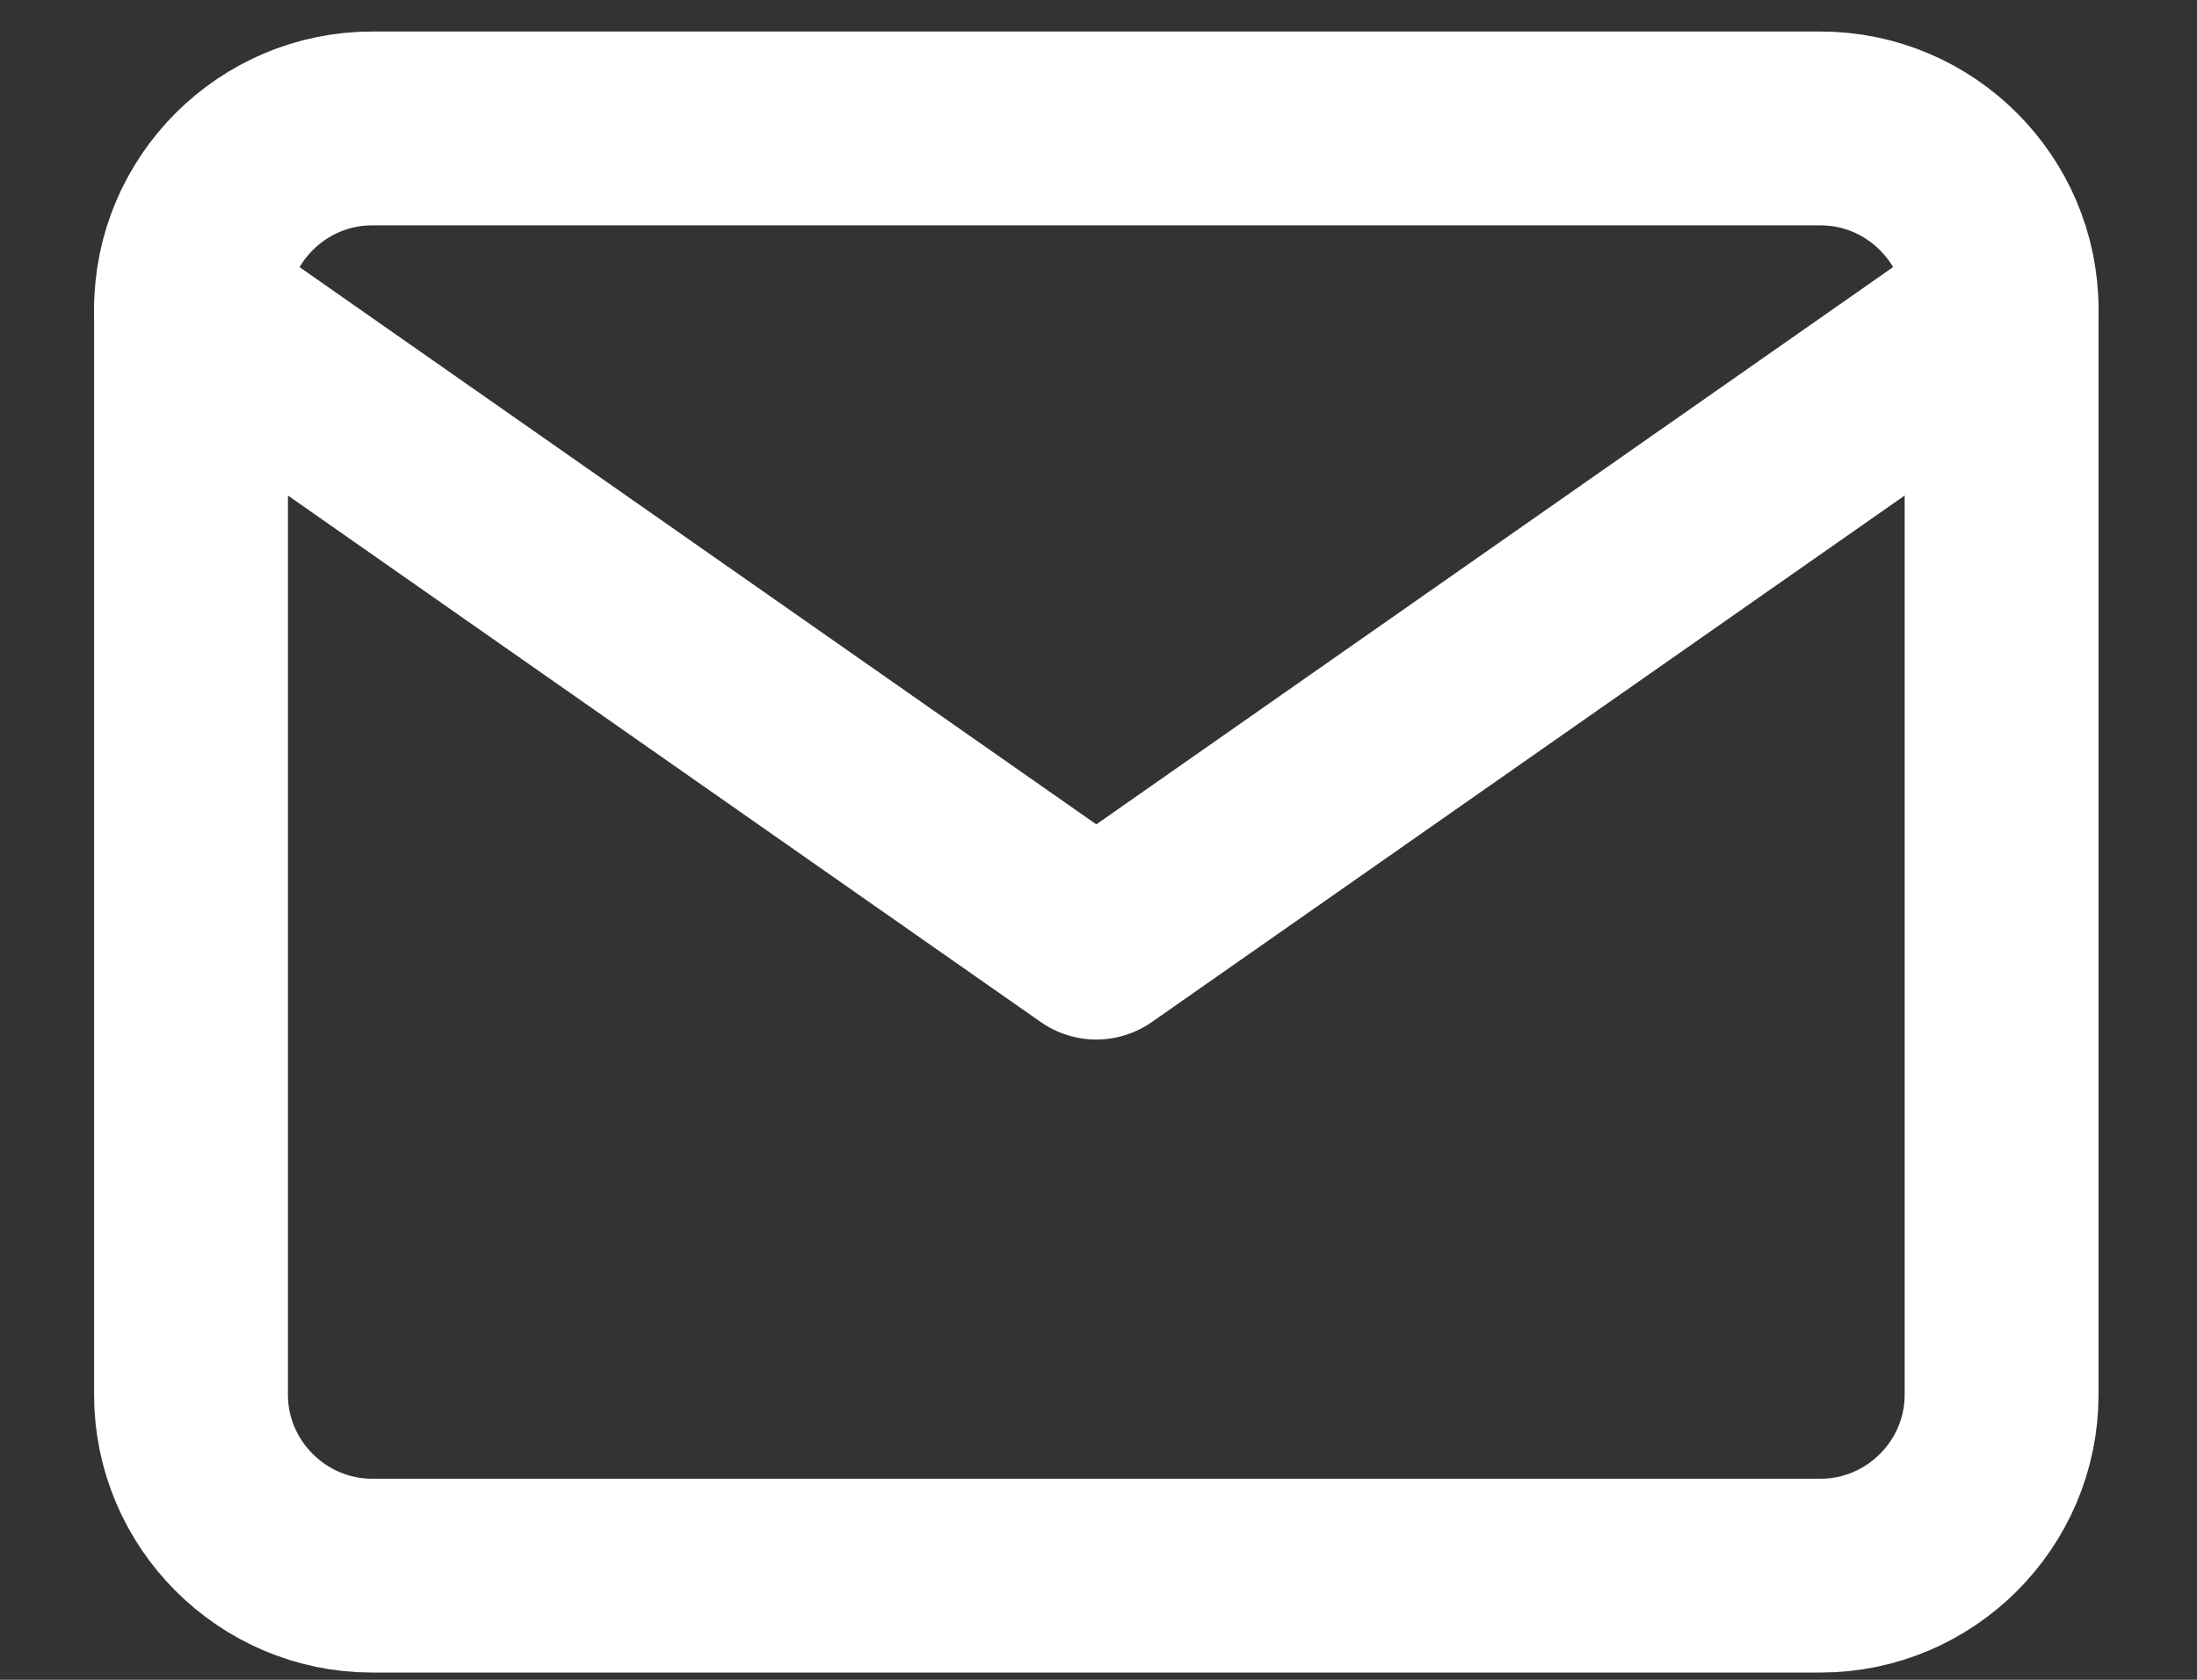 <svg width="17" height="13" viewBox="0 0 17 13" fill="none" xmlns="http://www.w3.org/2000/svg">
<rect x="0" y="0" width="17" height="13" fill="#333333" stroke="none"/>
<path d="M2.879 0.994H14.087C14.858 0.994 15.488 1.624 15.488 2.394V10.794C15.488 11.564 14.858 12.194 14.087 12.194H2.879C2.109 12.194 1.478 11.564 1.478 10.794V2.394C1.478 1.624 2.109 0.994 2.879 0.994Z" stroke="white" stroke-width="1.5" stroke-linecap="round" stroke-linejoin="round"/>
<path d="M15.488 2.395L8.483 7.295L1.478 2.395" stroke="white" stroke-width="1.5" stroke-linecap="round" stroke-linejoin="round"/>
</svg>
